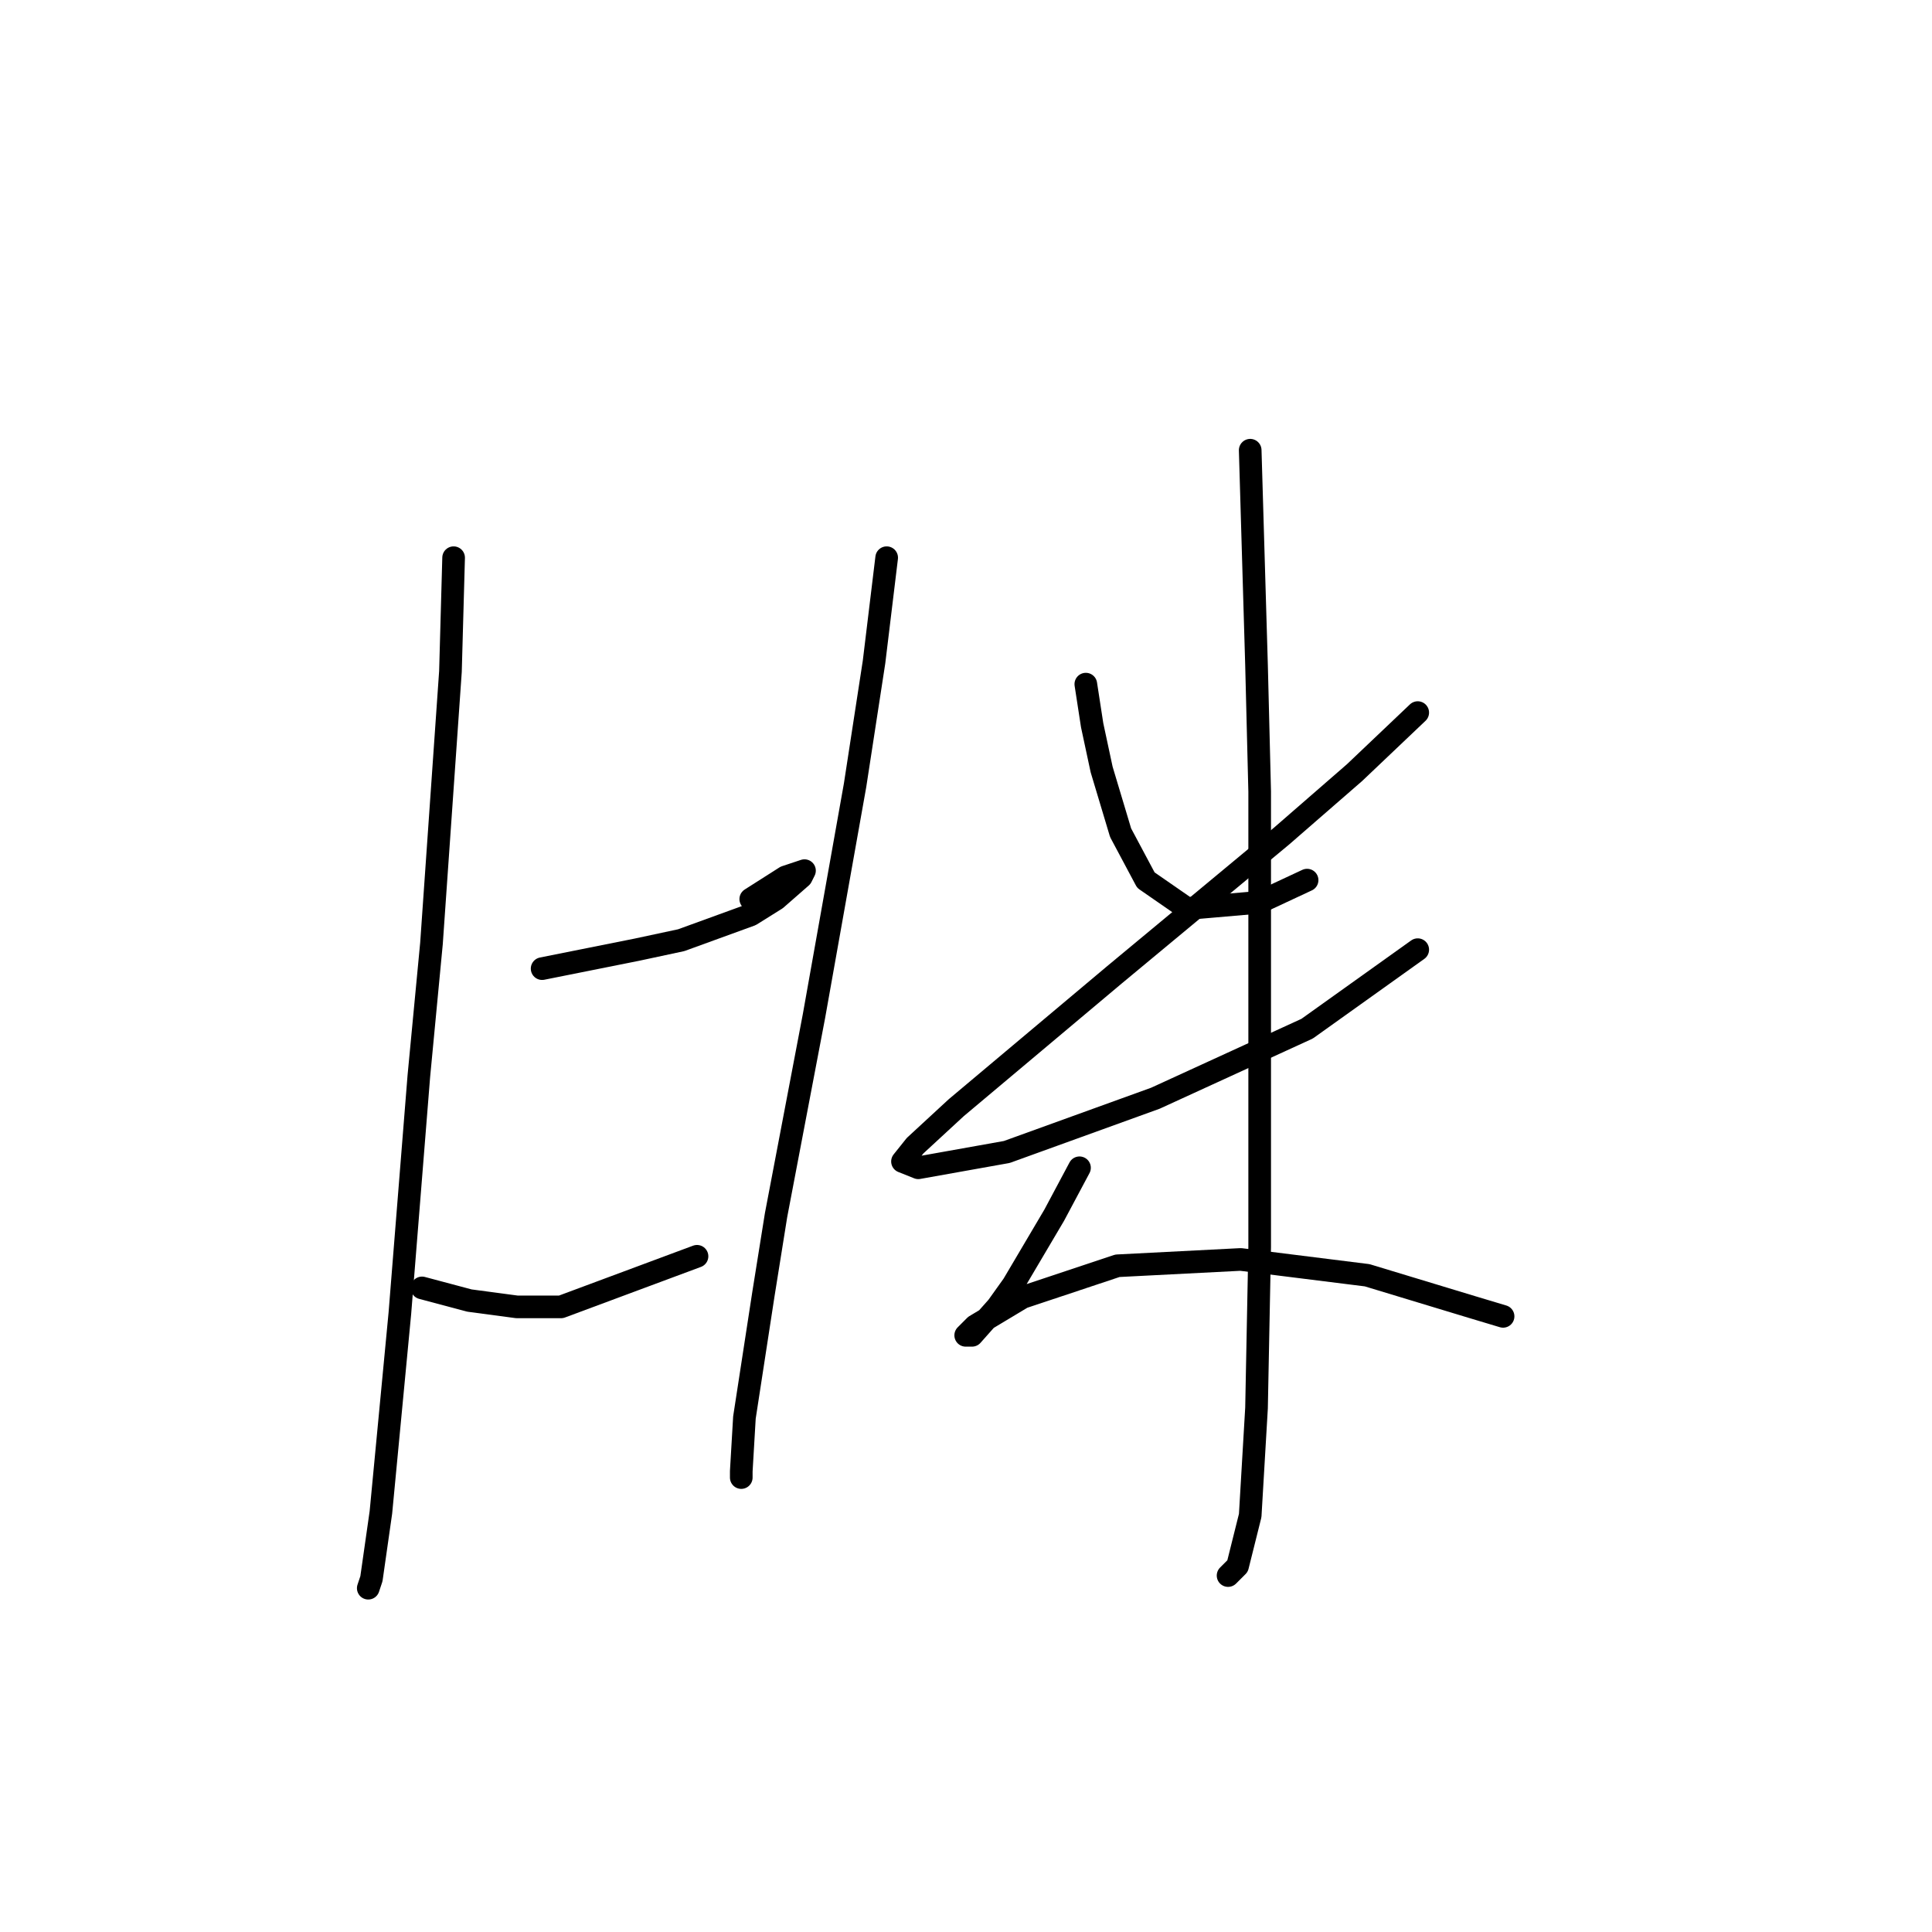 <?xml version="1.0" standalone="no"?>
    <svg width="256" height="256" xmlns="http://www.w3.org/2000/svg" version="1.1">
    <polyline stroke="black" stroke-width="3" stroke-linecap="round" fill="transparent" stroke-linejoin="round" points="60.106 73.898 59.687 88.977 57.174 124.998 55.499 142.59 52.986 174.005 50.472 200.393 49.216 209.189 48.797 210.445 48.797 210.445 " />
        <polyline stroke="black" stroke-width="3" stroke-linecap="round" fill="transparent" stroke-linejoin="round" points="71.834 128.349 78.117 127.093 84.4 125.836 90.264 124.58 99.479 121.229 102.83 119.134 106.18 116.202 106.599 115.365 104.086 116.202 99.479 119.134 99.479 119.134 " />
        <polyline stroke="black" stroke-width="3" stroke-linecap="round" fill="transparent" stroke-linejoin="round" points="55.918 170.654 62.2 172.329 68.483 173.167 74.347 173.167 92.358 166.465 92.358 166.465 " />
        <polyline stroke="black" stroke-width="3" stroke-linecap="round" fill="transparent" stroke-linejoin="round" points="117.489 73.898 115.814 87.72 113.301 104.056 107.856 134.632 102.83 161.02 101.154 171.492 98.641 187.827 98.222 194.947 98.222 195.785 98.222 195.785 " />
        <polyline stroke="black" stroke-width="3" stroke-linecap="round" fill="transparent" stroke-linejoin="round" points="143.877 90.652 144.715 96.097 145.972 101.961 148.485 110.339 151.836 116.621 157.281 120.391 166.914 119.553 173.197 116.621 173.197 116.621 " />
        <polyline stroke="black" stroke-width="3" stroke-linecap="round" fill="transparent" stroke-linejoin="round" points="187.857 94.422 179.48 102.38 169.846 110.757 147.647 129.187 126.704 146.779 121.259 151.805 119.584 153.9 121.678 154.737 133.406 152.643 153.092 145.522 173.197 136.308 187.857 125.836 187.857 125.836 " />
        <polyline stroke="black" stroke-width="3" stroke-linecap="round" fill="transparent" stroke-linejoin="round" points="165.658 59.657 166.496 88.139 166.914 104.893 166.914 136.726 166.914 165.209 166.496 186.57 165.658 200.811 163.983 207.513 162.726 208.77 162.726 208.77 " />
        <polyline stroke="black" stroke-width="3" stroke-linecap="round" fill="transparent" stroke-linejoin="round" points="143.04 154.737 139.689 161.02 134.244 170.235 132.149 173.167 128.799 176.937 127.961 176.937 129.217 175.68 135.5 171.91 148.066 167.722 164.401 166.884 181.156 168.978 194.978 173.167 199.166 174.424 199.166 174.424 " />
        </svg>